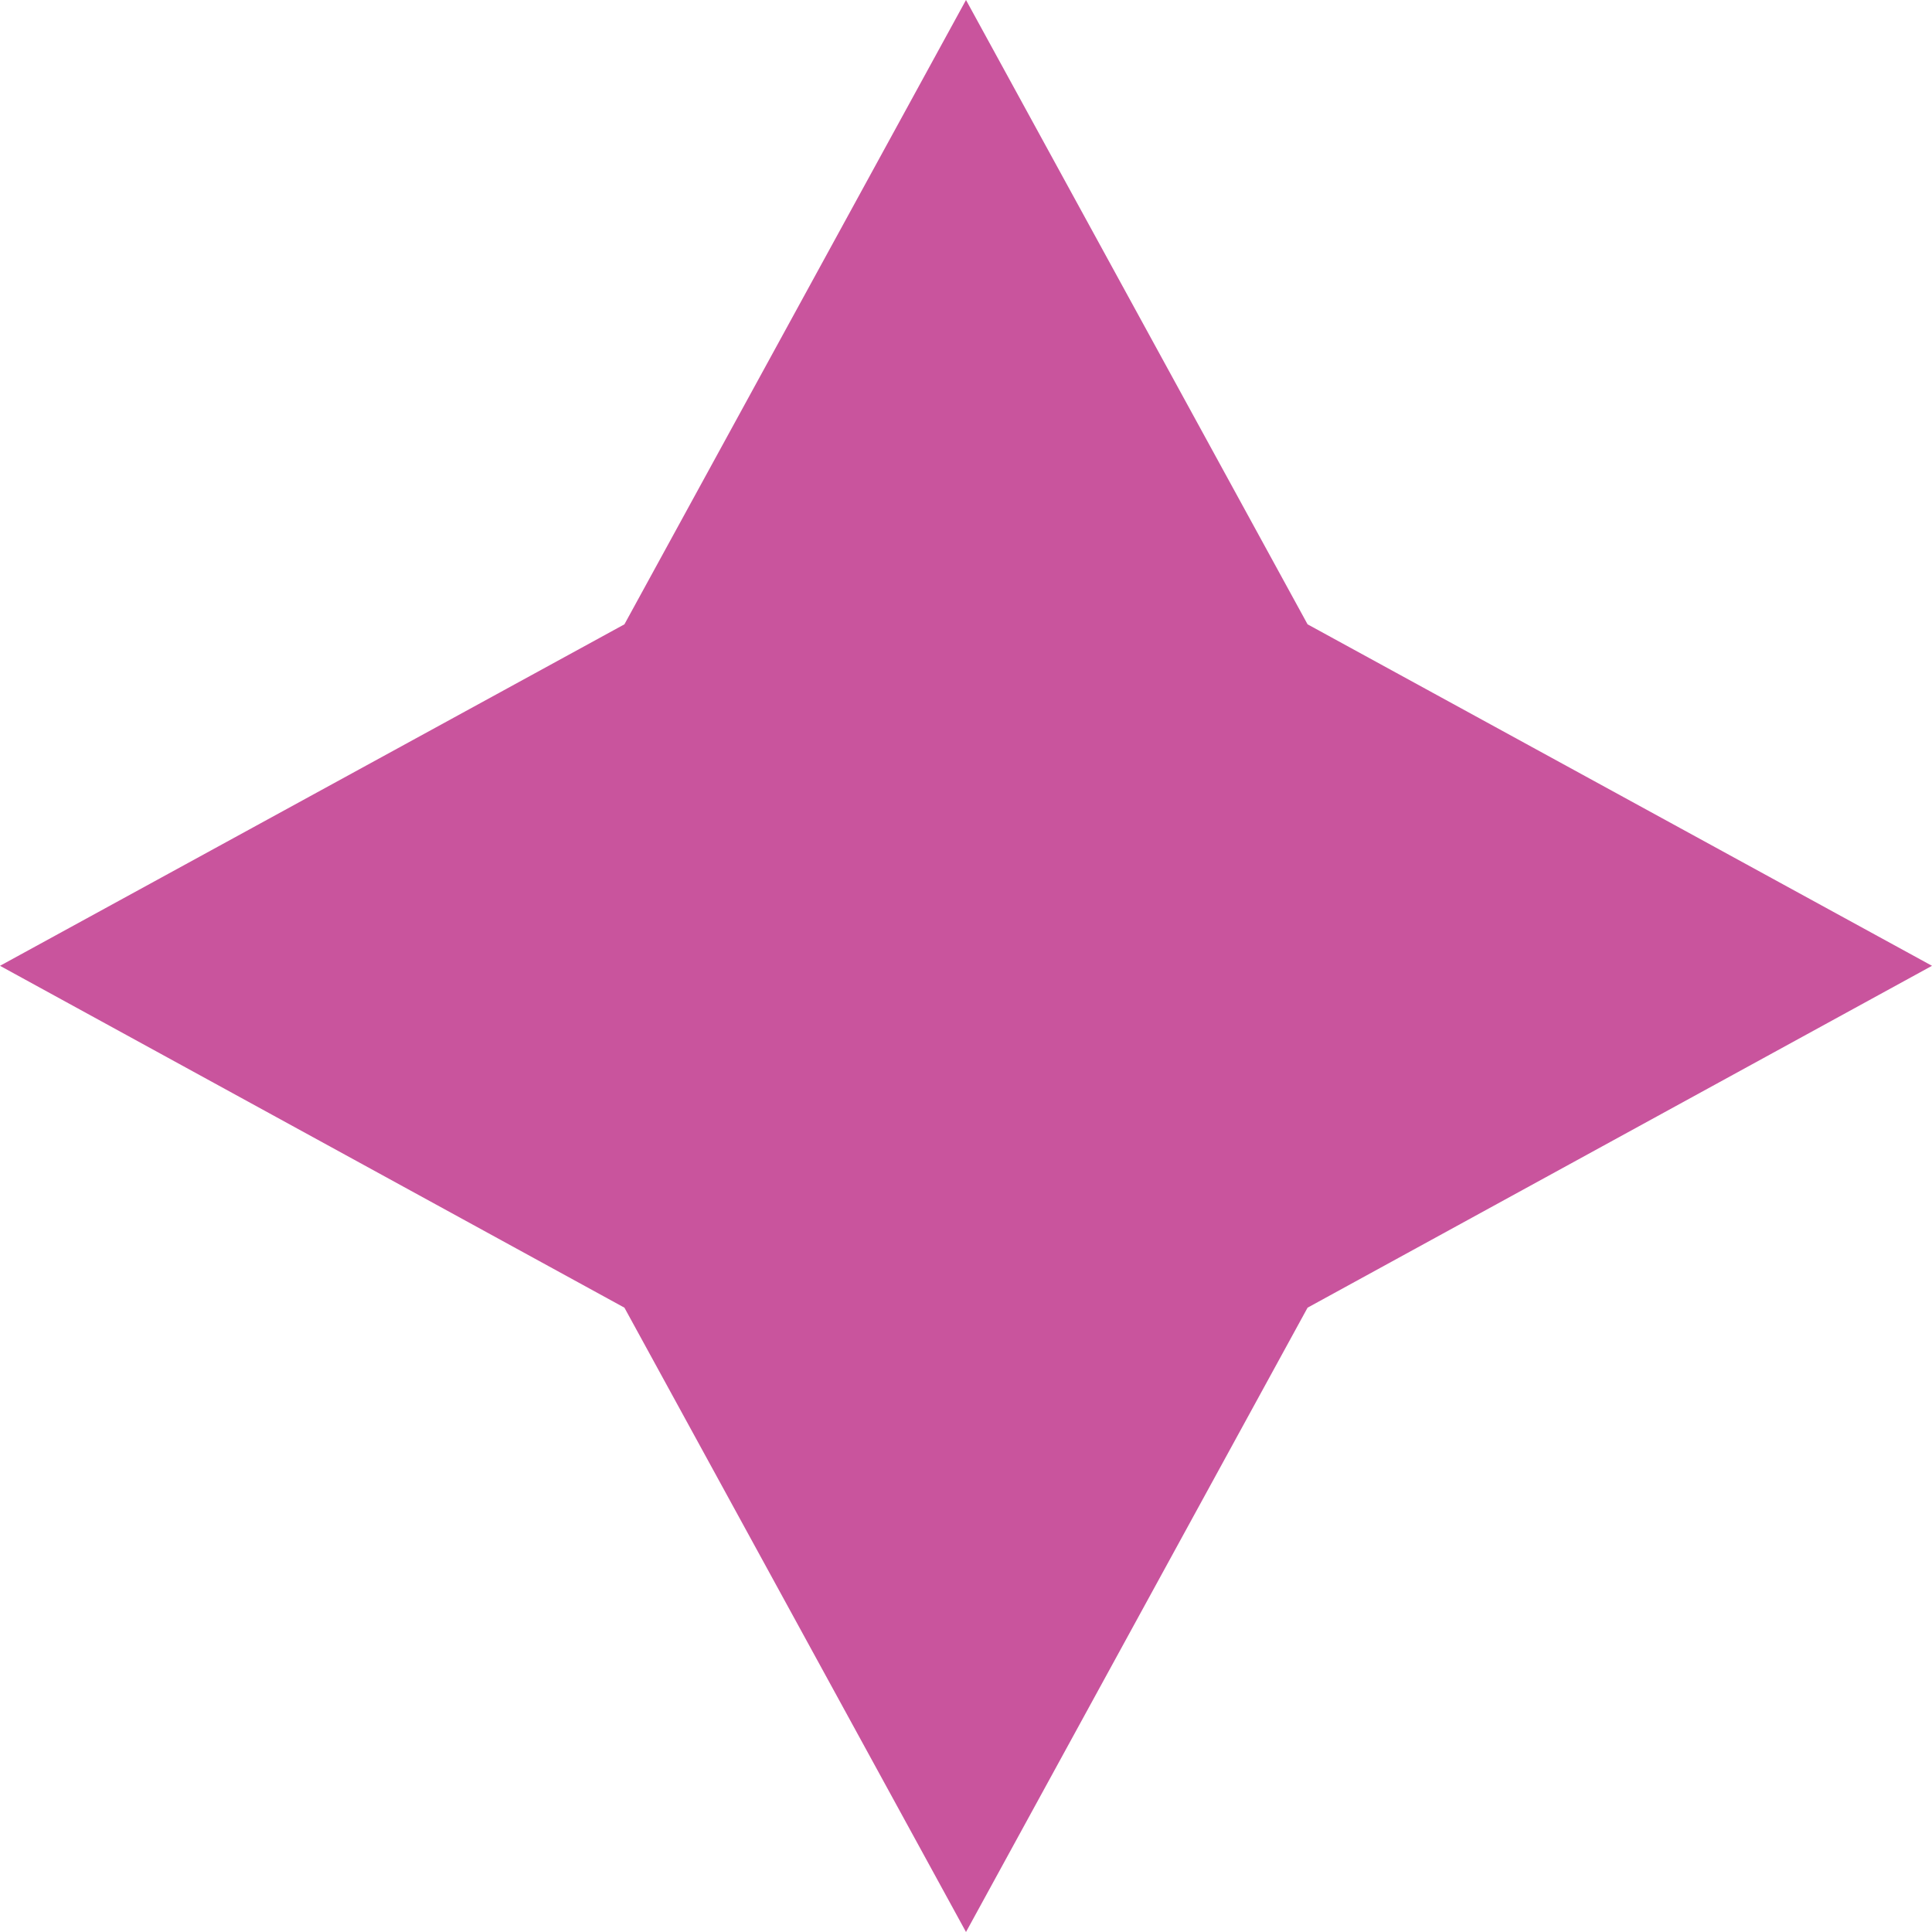 <svg width="20" height="20" viewBox="0 0 20 20" fill="none" xmlns="http://www.w3.org/2000/svg">
<path d="M13.536 6.463L10 0L6.464 6.463L0 9.998L6.464 13.537L10 20L13.536 13.537L20 9.998L13.536 6.463Z" fill="#C9549D"/>
</svg>
